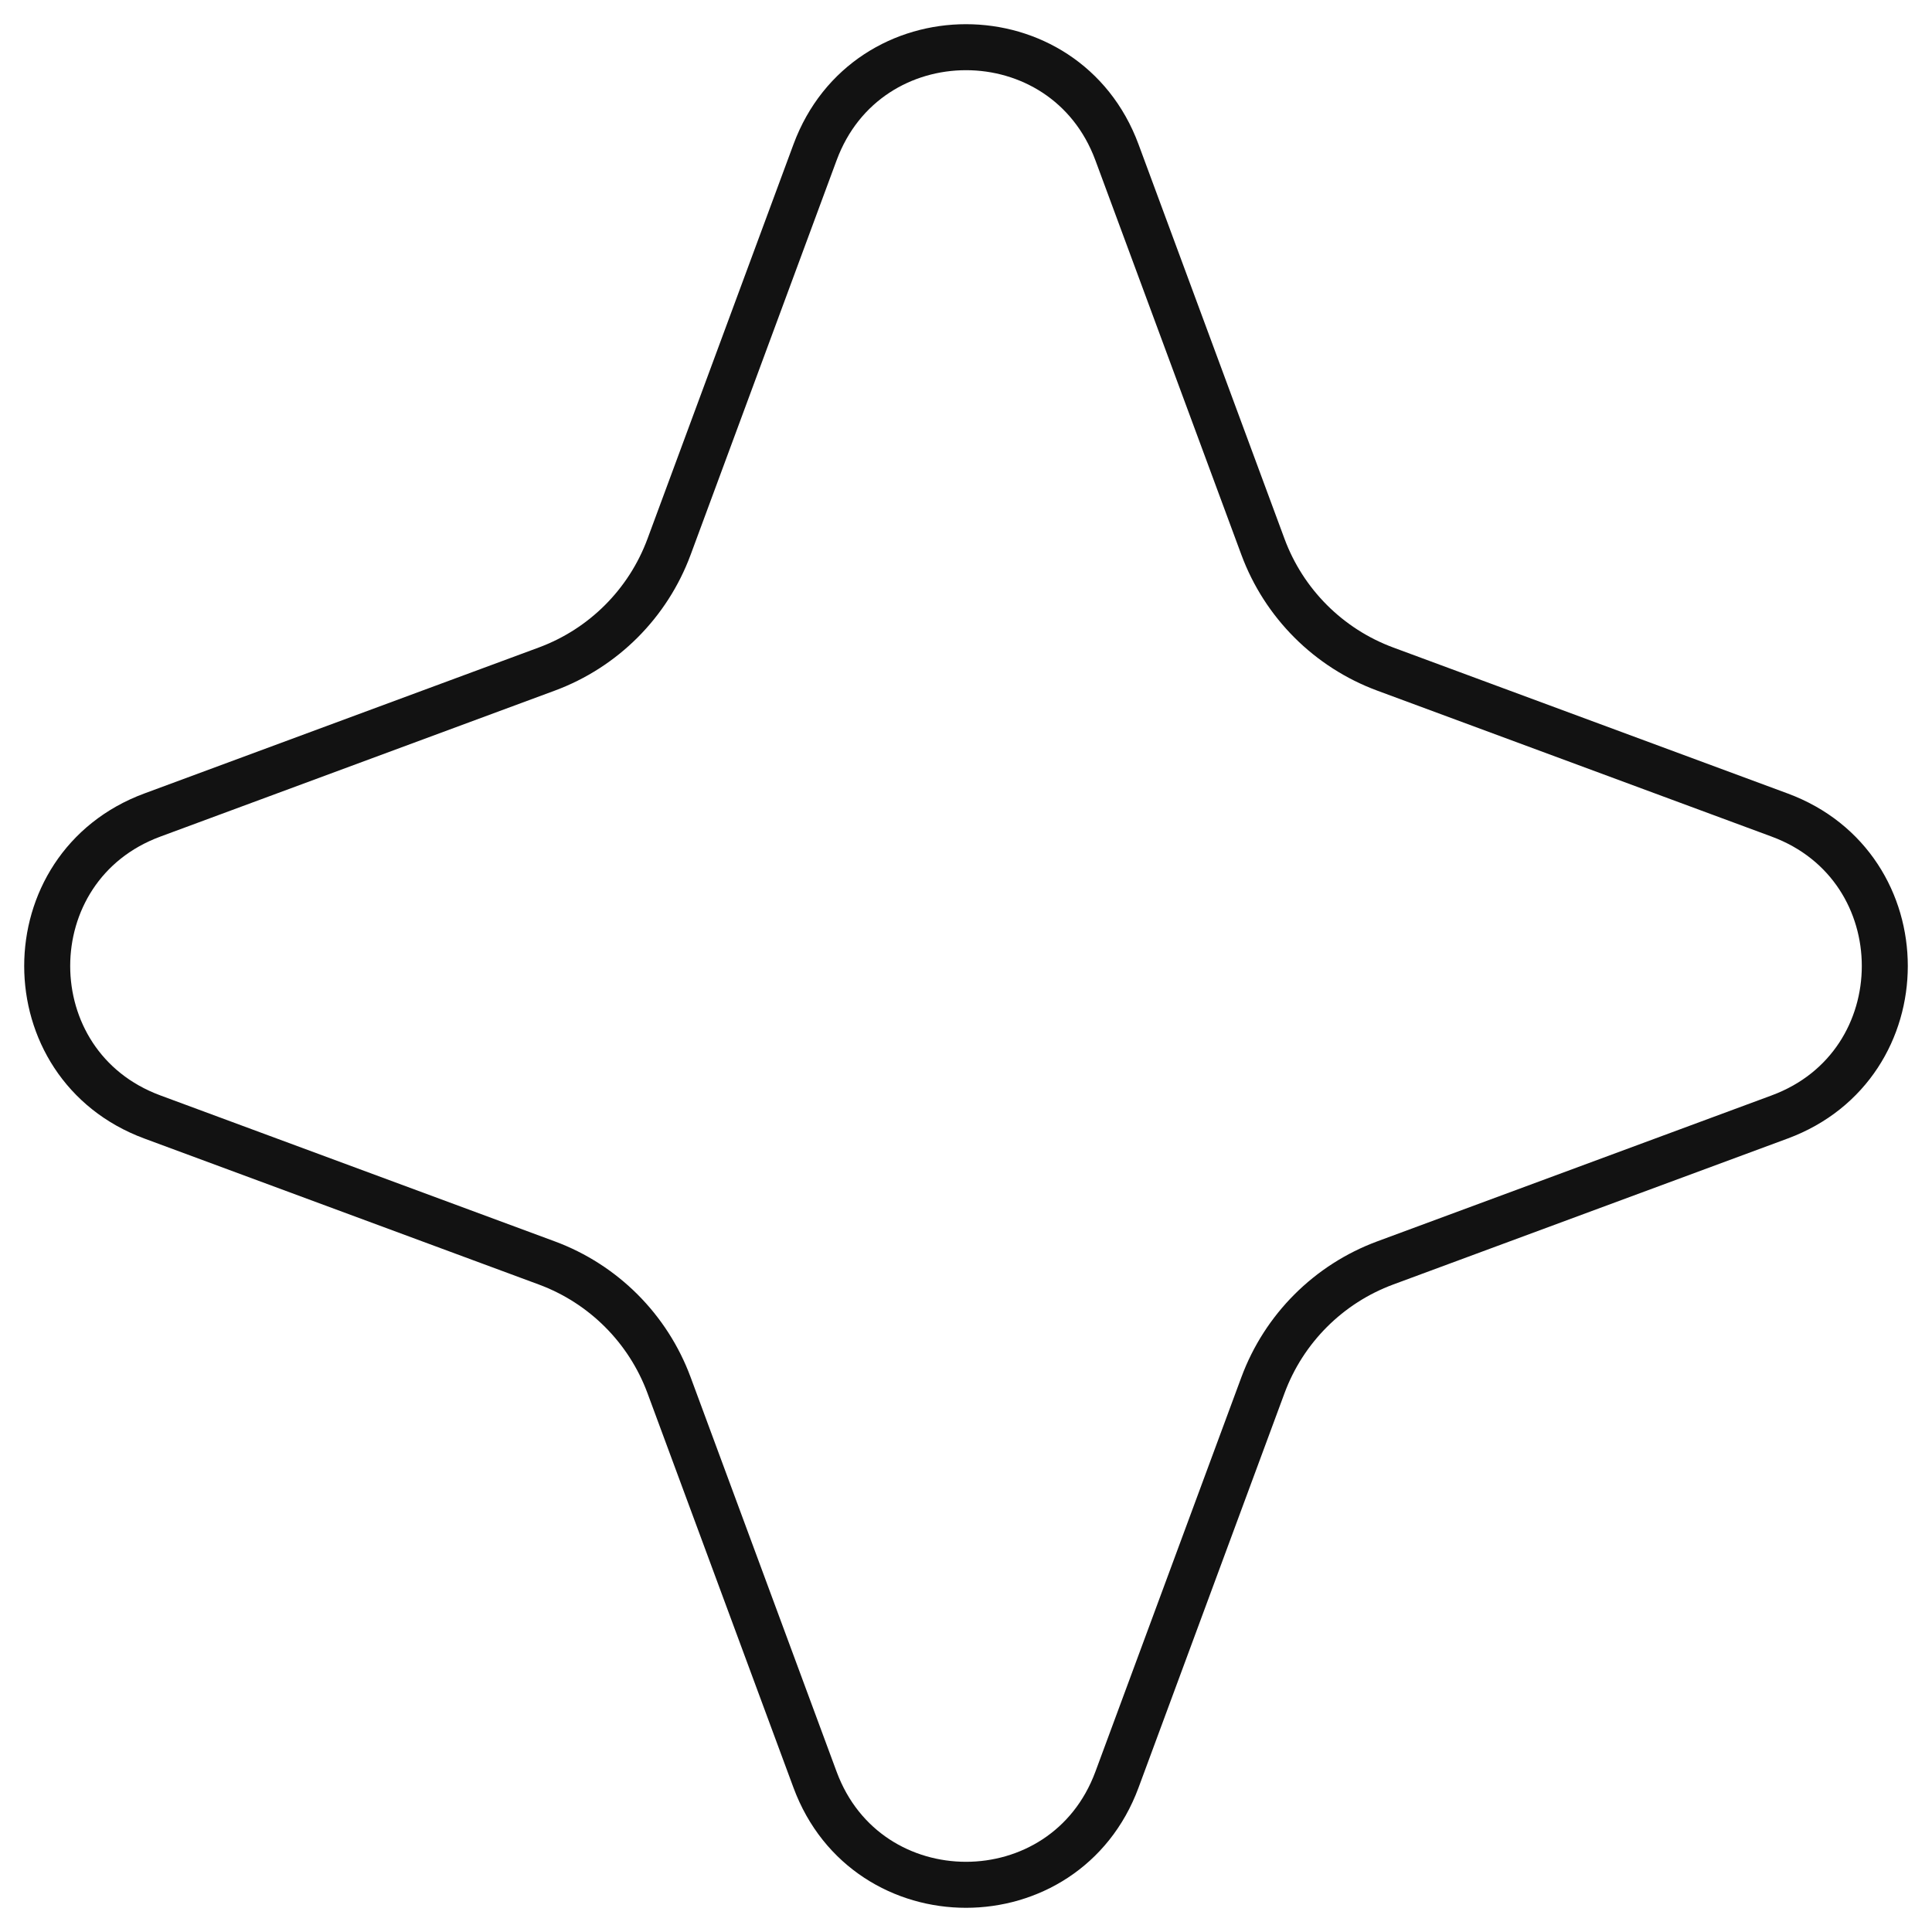 <svg width="42" height="42" viewBox="0 0 42 42" fill="none" xmlns="http://www.w3.org/2000/svg">
<path d="M17.718 3.312C18.845 0.264 23.155 0.264 24.282 3.312L27.455 11.886C27.911 13.118 28.882 14.089 30.114 14.545L38.688 17.718C41.736 18.845 41.736 23.155 38.688 24.282L30.114 27.455C28.882 27.911 27.911 28.882 27.455 30.114L24.282 38.688C23.155 41.736 18.845 41.736 17.718 38.688L14.545 30.114C14.089 28.882 13.118 27.911 11.886 27.455L3.312 24.282C0.264 23.155 0.264 18.845 3.312 17.718L11.886 14.545C13.118 14.089 14.089 13.118 14.545 11.886L17.718 3.312Z" stroke="#121212" stroke-linejoin="round"/>
</svg>
